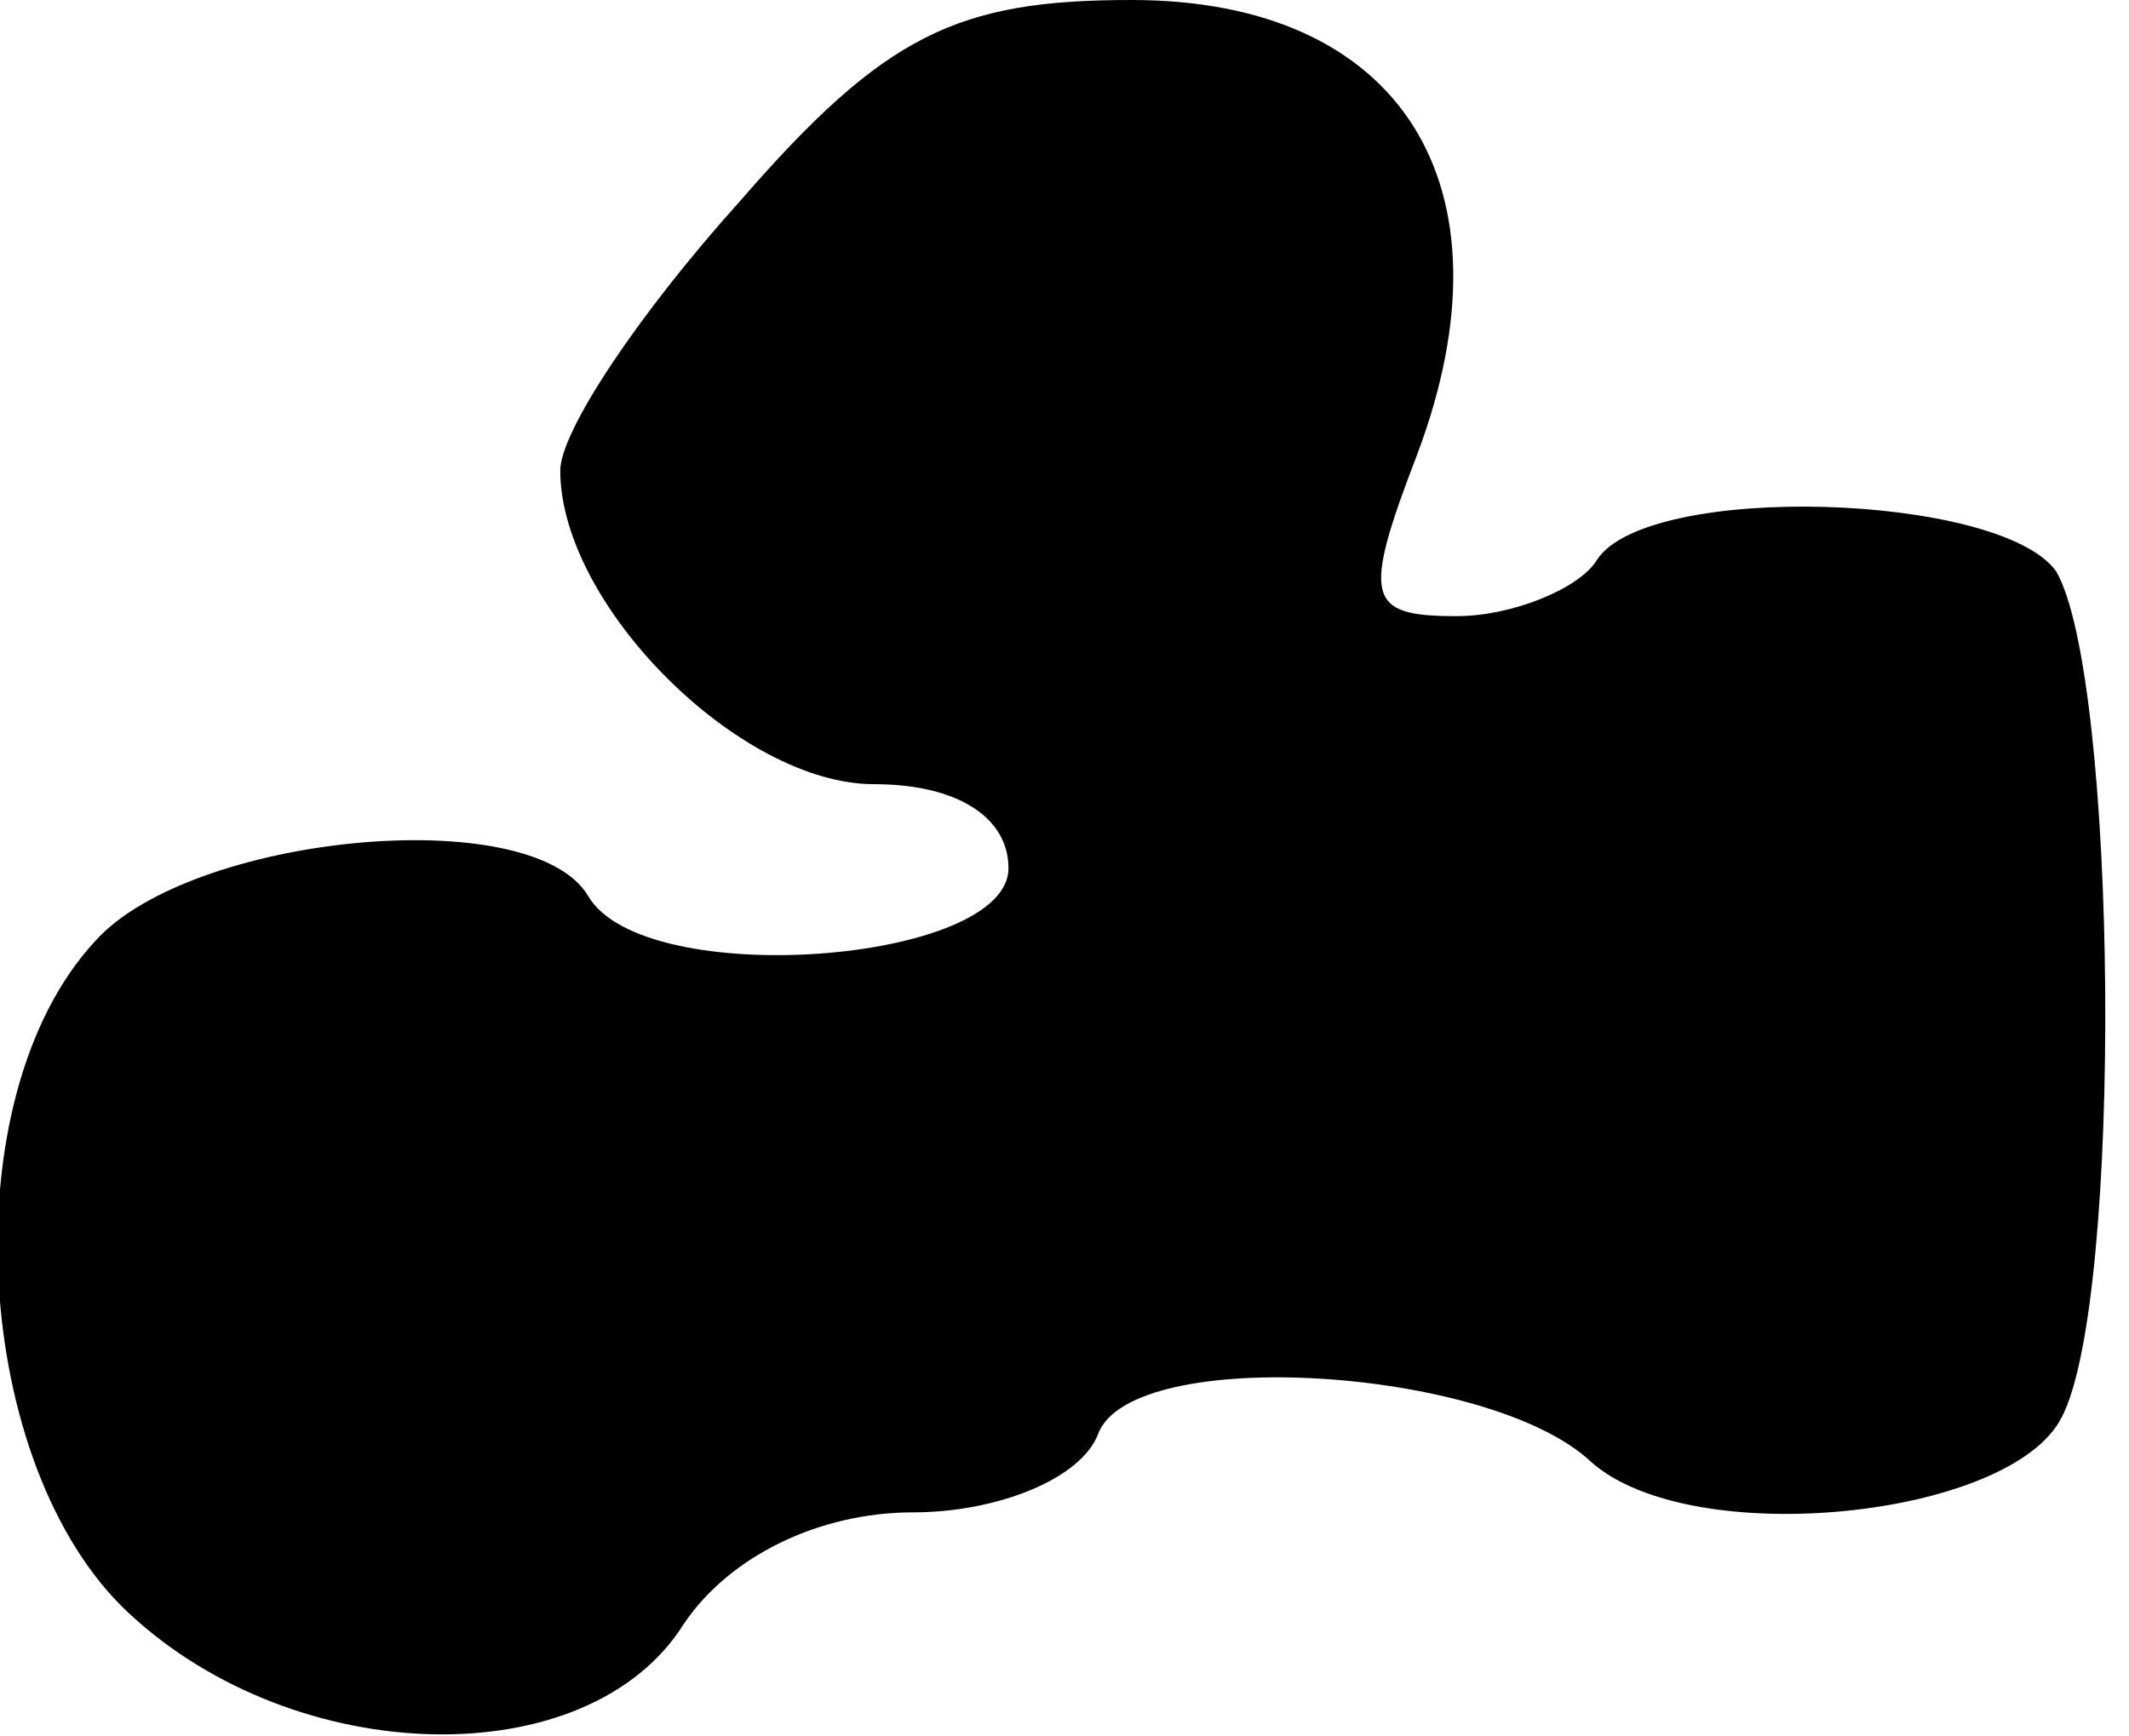 <?xml version="1.0" standalone="no"?>
<!DOCTYPE svg PUBLIC "-//W3C//DTD SVG 20010904//EN"
 "http://www.w3.org/TR/2001/REC-SVG-20010904/DTD/svg10.dtd">
<svg version="1.0" xmlns="http://www.w3.org/2000/svg"
 width="38pt" height="31pt" viewBox="0 0 38 31"
 preserveAspectRatio="xMidYMid meet">
<g transform="translate(0,31) scale(0.1,-0.1)"
fill="#000000" stroke="none">
<path fill="#000000" stroke="none" d="M132 274 c-18 -20 -32 -41 -32 -48 0
-24 32 -56 56 -56 15 0 24 -6 24 -15 0 -17 -65 -22 -75 -5 -10 17 -71 11 -88
-8 -26 -28 -22 -94 6 -120 30 -28 82 -29 99 -2 8 12 24 20 41 20 15 0 30 6 33
14 6 16 70 12 88 -5 18 -16 75 -10 84 8 11 21 10 132 -1 151 -10 14 -73 16
-82 2 -3 -5 -15 -10 -25 -10 -16 0 -17 3 -7 29 18 48 -3 81 -51 81 -31 0 -44
-6 -70 -36z"/>
</g>
</svg>
